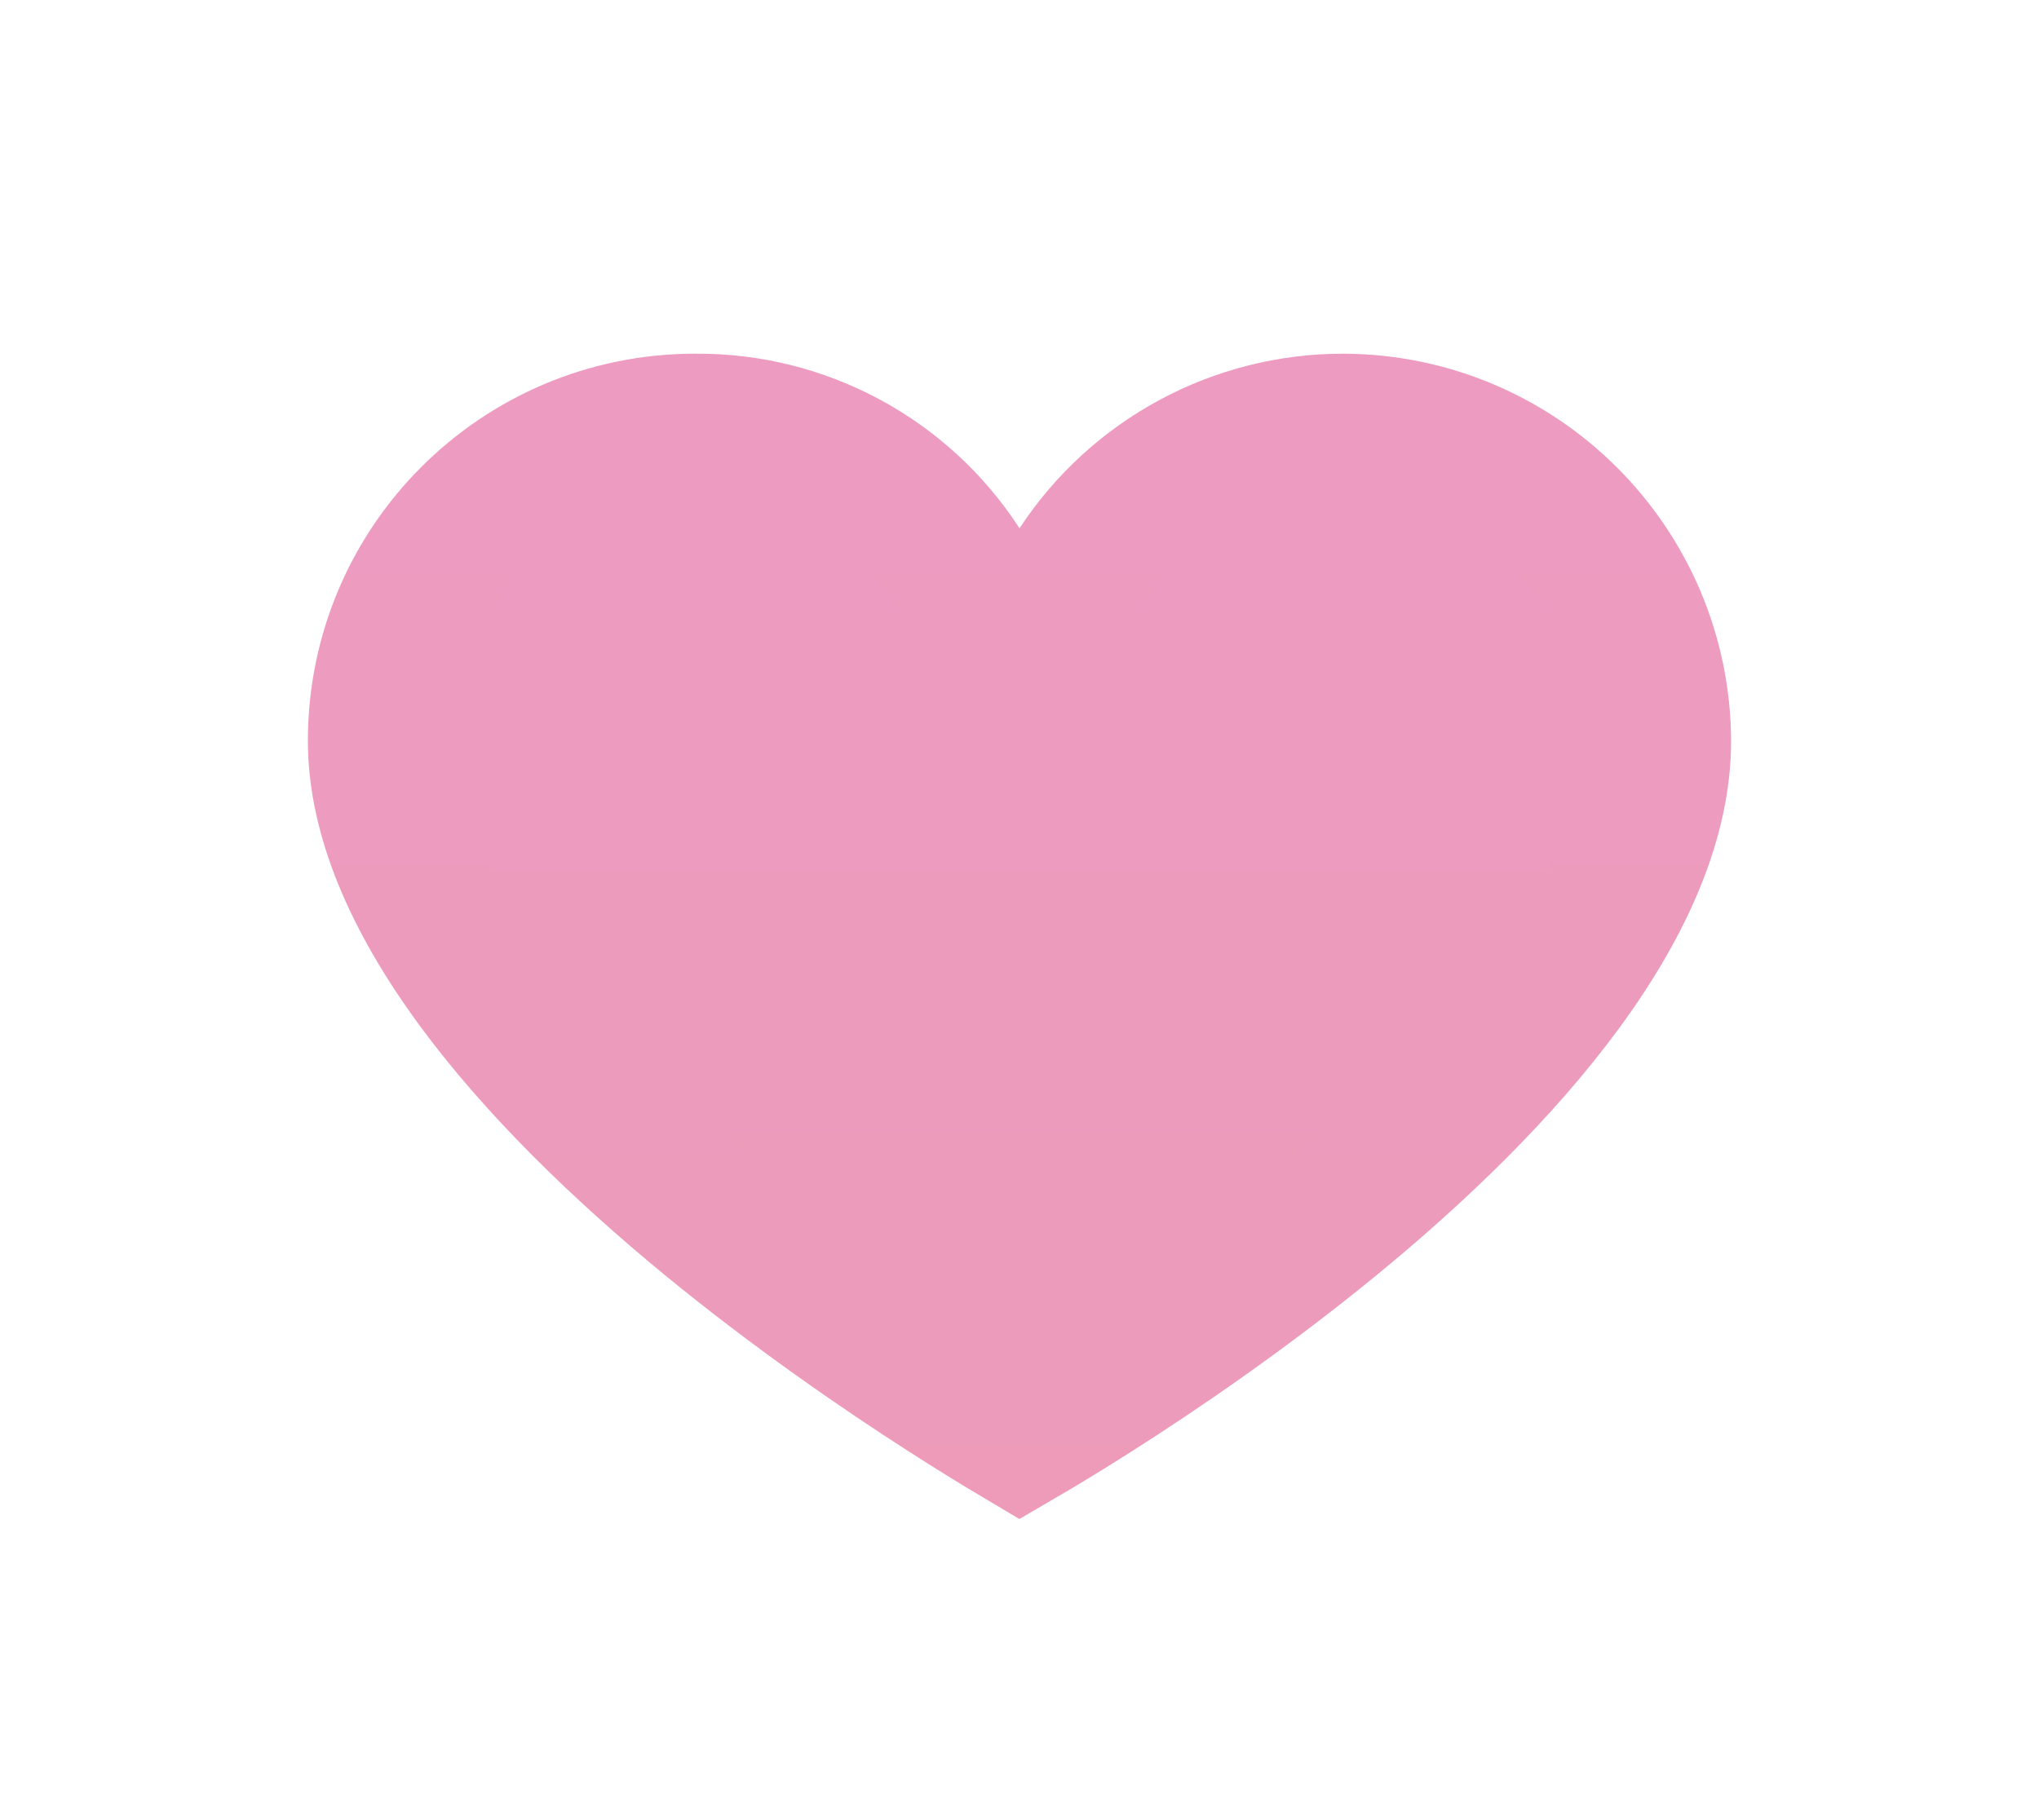 <svg width="28" height="25" viewBox="0 0 28 25" fill="none" xmlns="http://www.w3.org/2000/svg">
<g filter="url(#filter0_d_590_21185)">
<path d="M23.039 8.392C23.039 11.34 16.984 15.793 13.957 18.052C11.611 15.719 6.713 11.705 5.879 11.109C4.837 10.365 3.683 3.665 8.559 3.665C12.46 3.665 13.783 5.948 13.957 7.089C13.957 5.191 16.897 3.665 18.572 3.665C20.247 3.665 23.039 4.707 23.039 8.392Z" fill="url(#paint0_linear_590_21185)"/>
<path d="M14.991 17.1C14.593 17.353 14.255 17.557 14.003 17.704C13.752 17.555 13.413 17.348 13.014 17.091C12.119 16.517 10.932 15.7 9.749 14.728C8.562 13.751 7.41 12.641 6.561 11.484C5.705 10.316 5.228 9.195 5.228 8.174C5.228 5.791 7.16 3.858 9.544 3.858V3.858L9.552 3.858C11.008 3.847 12.369 4.579 13.161 5.8L13.995 7.085L14.836 5.805C15.636 4.587 16.996 3.855 18.452 3.858C20.832 3.871 22.759 5.797 22.772 8.177C22.771 9.219 22.292 10.35 21.438 11.518C20.59 12.677 19.439 13.784 18.253 14.755C17.071 15.723 15.884 16.532 14.991 17.1Z" stroke="url(#paint1_linear_590_21185)" stroke-width="2"/>
</g>
<defs>
<filter id="filter0_d_590_21185" x="0.228" y="0.858" width="27.544" height="24" filterUnits="userSpaceOnUse" color-interpolation-filters="sRGB">
<feFlood flood-opacity="0" result="BackgroundImageFix"/>
<feColorMatrix in="SourceAlpha" type="matrix" values="0 0 0 0 0 0 0 0 0 0 0 0 0 0 0 0 0 0 127 0" result="hardAlpha"/>
<feOffset dy="2"/>
<feGaussianBlur stdDeviation="2"/>
<feComposite in2="hardAlpha" operator="out"/>
<feColorMatrix type="matrix" values="0 0 0 0 0.929 0 0 0 0 0.608 0 0 0 0 0.757 0 0 0 0.2 0"/>
<feBlend mode="normal" in2="BackgroundImageFix" result="effect1_dropShadow_590_21185"/>
<feBlend mode="normal" in="SourceGraphic" in2="effect1_dropShadow_590_21185" result="shape"/>
</filter>
<linearGradient id="paint0_linear_590_21185" x1="14" y1="3.665" x2="14" y2="18.052" gradientUnits="userSpaceOnUse">
<stop stop-color="#ED9BC1"/>
<stop offset="1" stop-color="#ED9BB9"/>
</linearGradient>
<linearGradient id="paint1_linear_590_21185" x1="14" y1="2.858" x2="14" y2="18.858" gradientUnits="userSpaceOnUse">
<stop stop-color="#ED9BC1"/>
<stop offset="1" stop-color="#ED9BB9"/>
</linearGradient>
</defs>
</svg>
